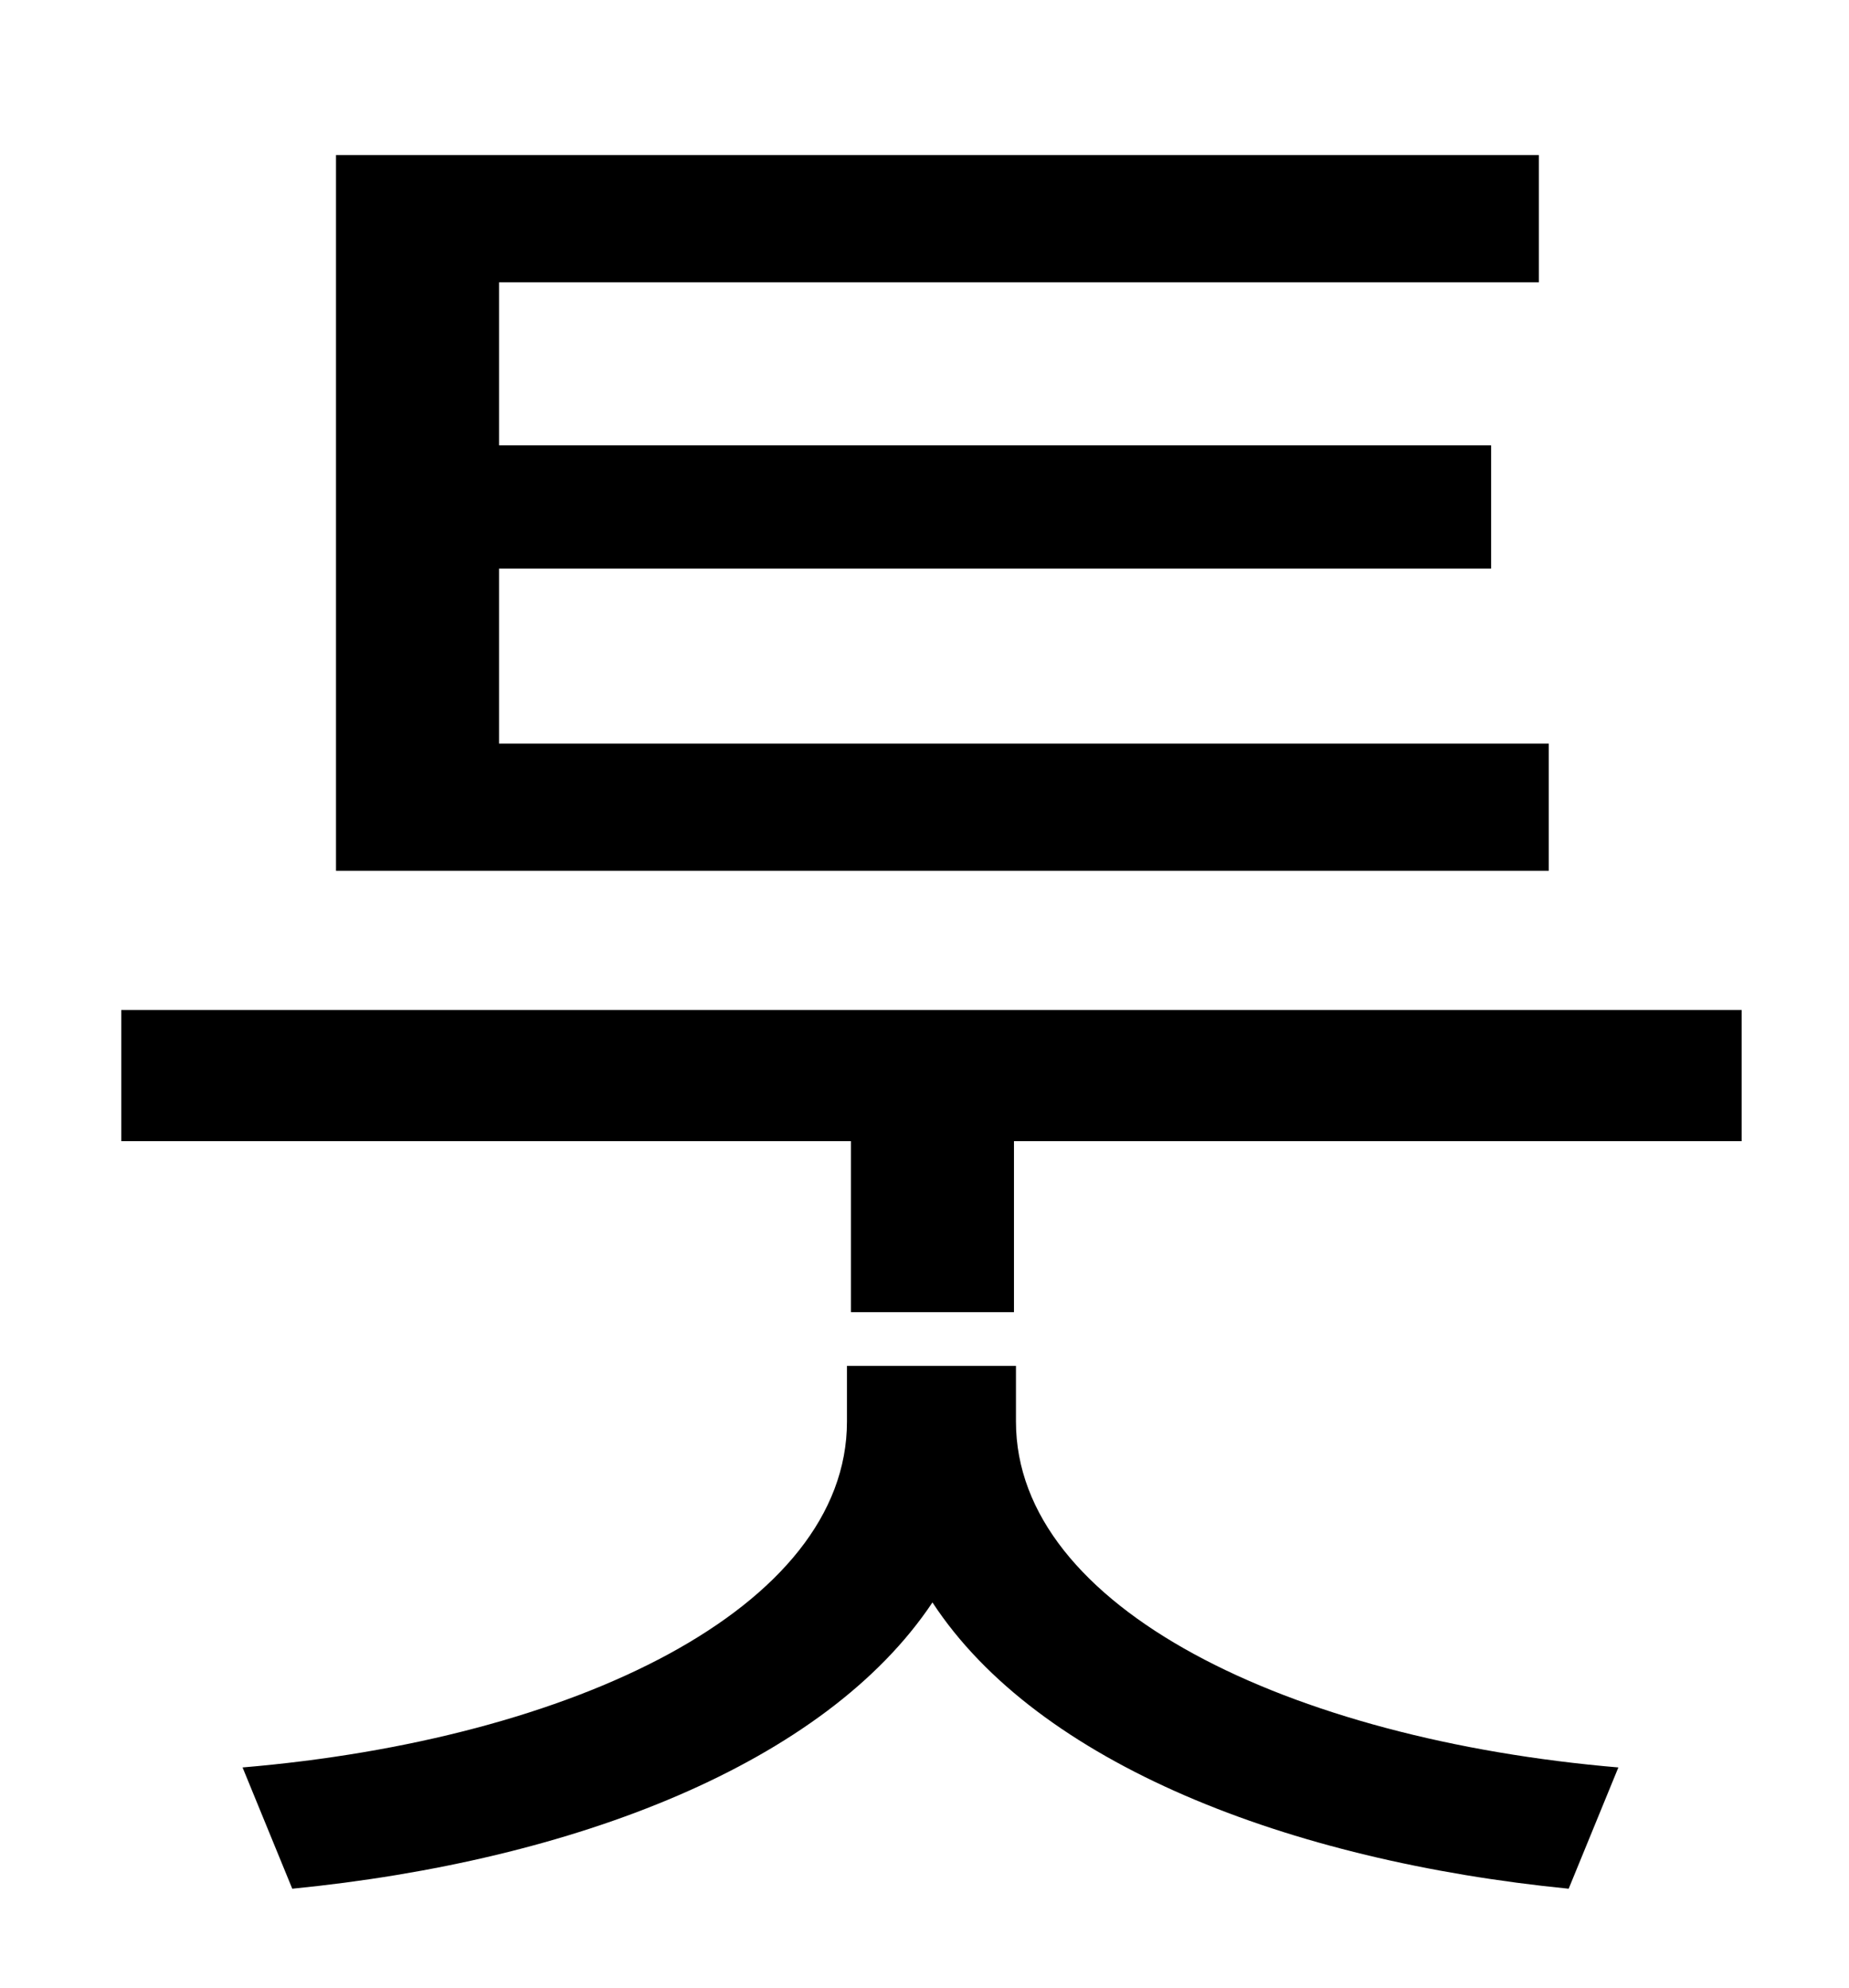 <?xml version="1.0" standalone="no"?>
<!DOCTYPE svg PUBLIC "-//W3C//DTD SVG 1.1//EN" "http://www.w3.org/Graphics/SVG/1.1/DTD/svg11.dtd" >
<svg xmlns="http://www.w3.org/2000/svg" xmlns:xlink="http://www.w3.org/1999/xlink" version="1.1" viewBox="-10 0 930 1000">
   <path fill="currentColor"
d="M769 374v64h-610v-360h605v64h-523v82h499v62h-499v88h528zM501 687v28c0 94 138 160 303 174l-25 61c-141 -14 -267 -63 -320 -144c-54 81 -180 130 -322 144l-25 -61c166 -14 304 -80 304 -174v-28h85zM51 508h815v66h-366v86h-82v-86h-367v-66z" />
</svg>
